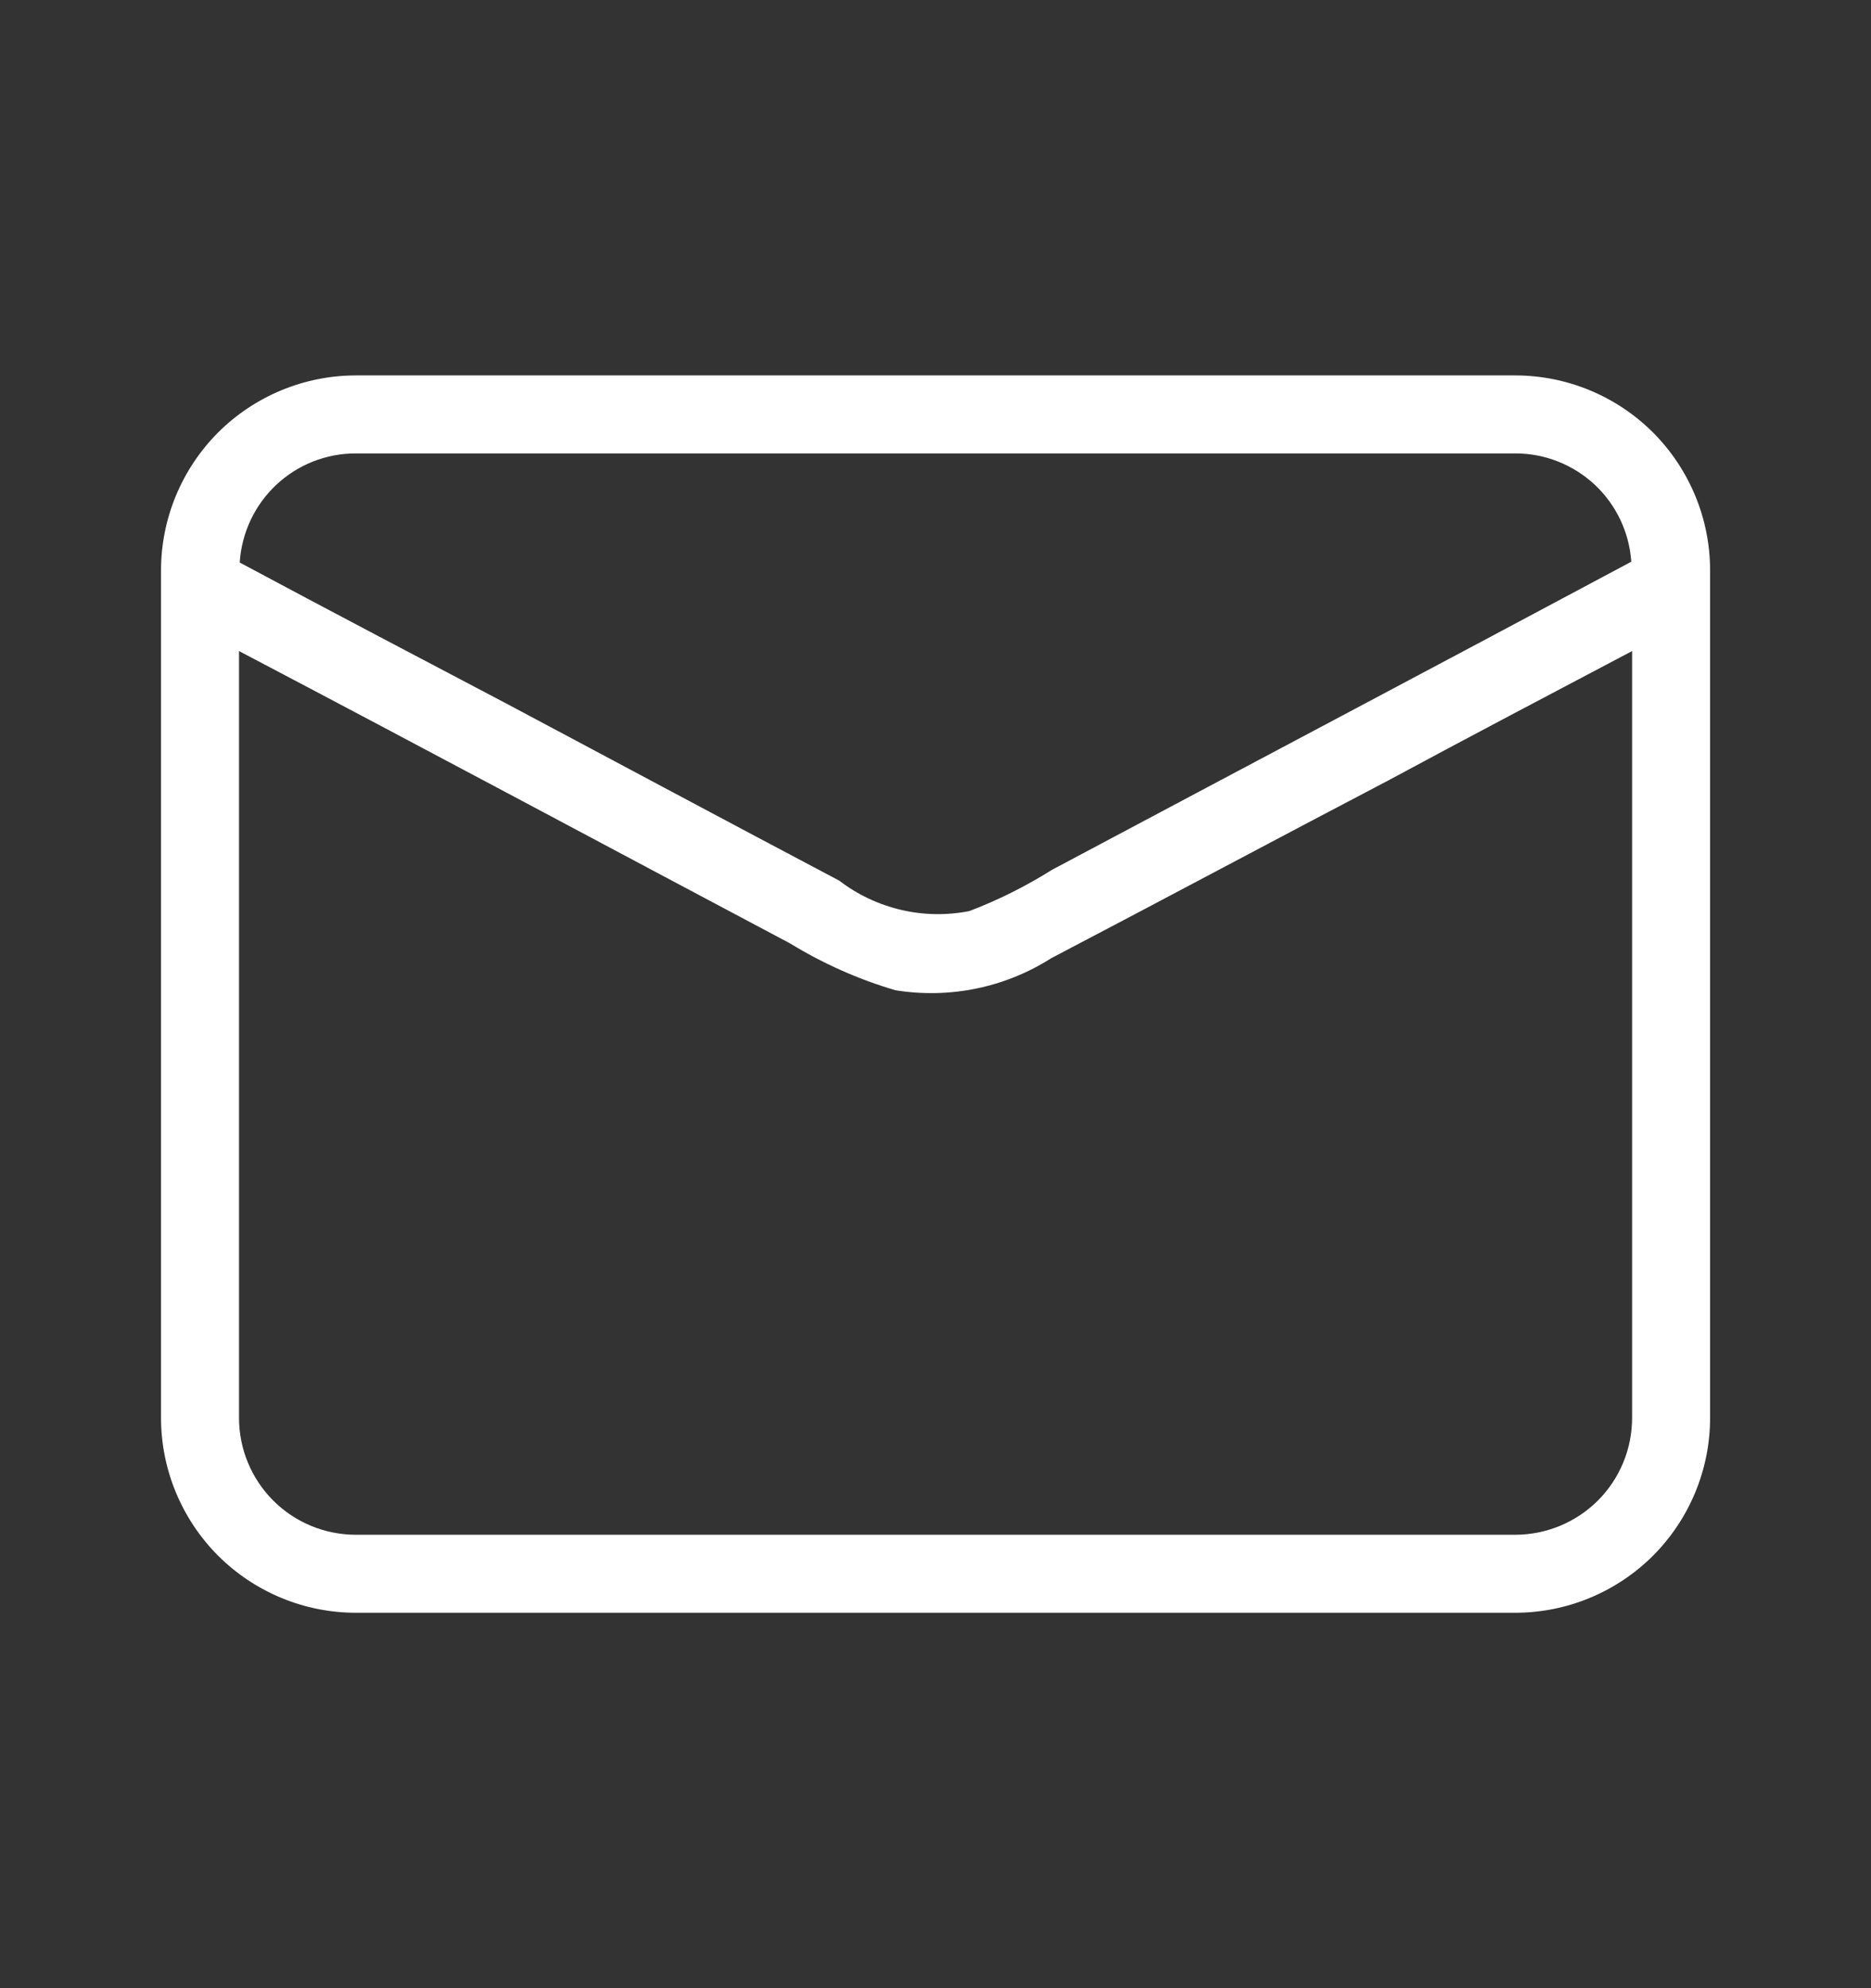 <svg width="16" height="17" viewBox="0 0 16 17" fill="none" xmlns="http://www.w3.org/2000/svg">
<rect x="0" y="0" width="16" height="17" fill="#333333" stroke="none"/>
<path d="M12.957 3.21H3.044C2.602 3.21 2.178 3.386 1.865 3.698C1.553 4.011 1.377 4.435 1.377 4.877V12.123C1.377 12.565 1.553 12.989 1.865 13.302C2.178 13.614 2.602 13.79 3.044 13.79H12.957C13.399 13.79 13.823 13.614 14.136 13.302C14.448 12.989 14.624 12.565 14.624 12.123V4.877C14.624 4.435 14.448 4.011 14.136 3.698C13.823 3.386 13.399 3.21 12.957 3.21ZM3.044 3.877H12.957C13.209 3.876 13.452 3.972 13.637 4.144C13.821 4.316 13.933 4.552 13.95 4.803C12.304 5.683 10.65 6.557 8.997 7.437C8.774 7.577 8.537 7.696 8.29 7.79C8.097 7.828 7.898 7.825 7.706 7.78C7.514 7.735 7.333 7.65 7.177 7.53C6.23 7.03 5.284 6.523 4.344 6.023C3.584 5.623 2.81 5.217 2.05 4.81C2.066 4.557 2.177 4.32 2.362 4.146C2.546 3.973 2.79 3.876 3.044 3.877ZM13.957 12.123C13.957 12.389 13.852 12.643 13.664 12.831C13.476 13.018 13.222 13.123 12.957 13.123H3.044C2.778 13.123 2.524 13.018 2.337 12.831C2.149 12.643 2.044 12.389 2.044 12.123V5.567C3.617 6.393 5.184 7.233 6.757 8.067C7.038 8.239 7.341 8.374 7.657 8.467C8.12 8.542 8.594 8.445 8.99 8.193C9.957 7.687 10.917 7.173 11.884 6.667C12.577 6.293 13.264 5.933 13.957 5.567V12.123Z" fill="white"/>
</svg>
